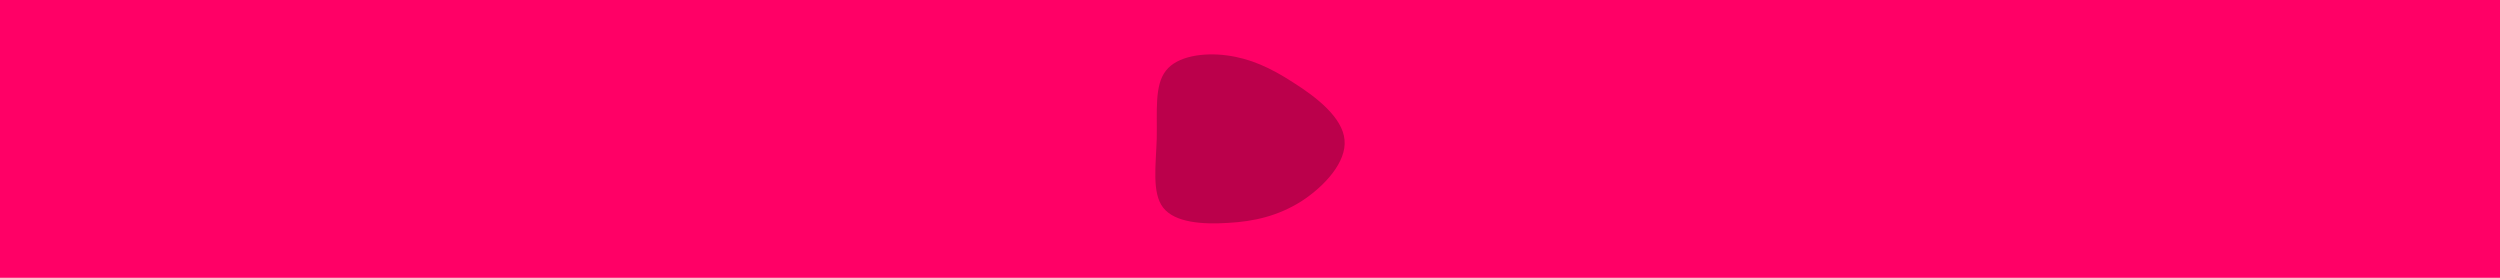 <svg id="visual" viewBox="0 0 900 100" width="900" height="100" xmlns="http://www.w3.org/2000/svg" xmlns:xlink="http://www.w3.org/1999/xlink" version="1.1"><rect x="0" y="0" width="900" height="100" fill="#FF0066"></rect><g transform="translate(442.729 49.641)"><path d="M22.9 -19.9C31.3 -14.6 40.6 -7.3 41.3 0.7C42.1 8.7 34.1 17.4 25.8 22.8C17.4 28.1 8.7 30.1 -0.6 30.6C-9.9 31.2 -19.8 30.5 -24 25.1C-28.1 19.8 -26.6 9.9 -26.3 0.2C-26.1 -9.4 -27.2 -18.9 -23 -24.2C-18.9 -29.5 -9.4 -30.8 -1.1 -29.7C7.3 -28.6 14.6 -25.3 22.9 -19.9" fill="#BB004B"></path></g></svg>